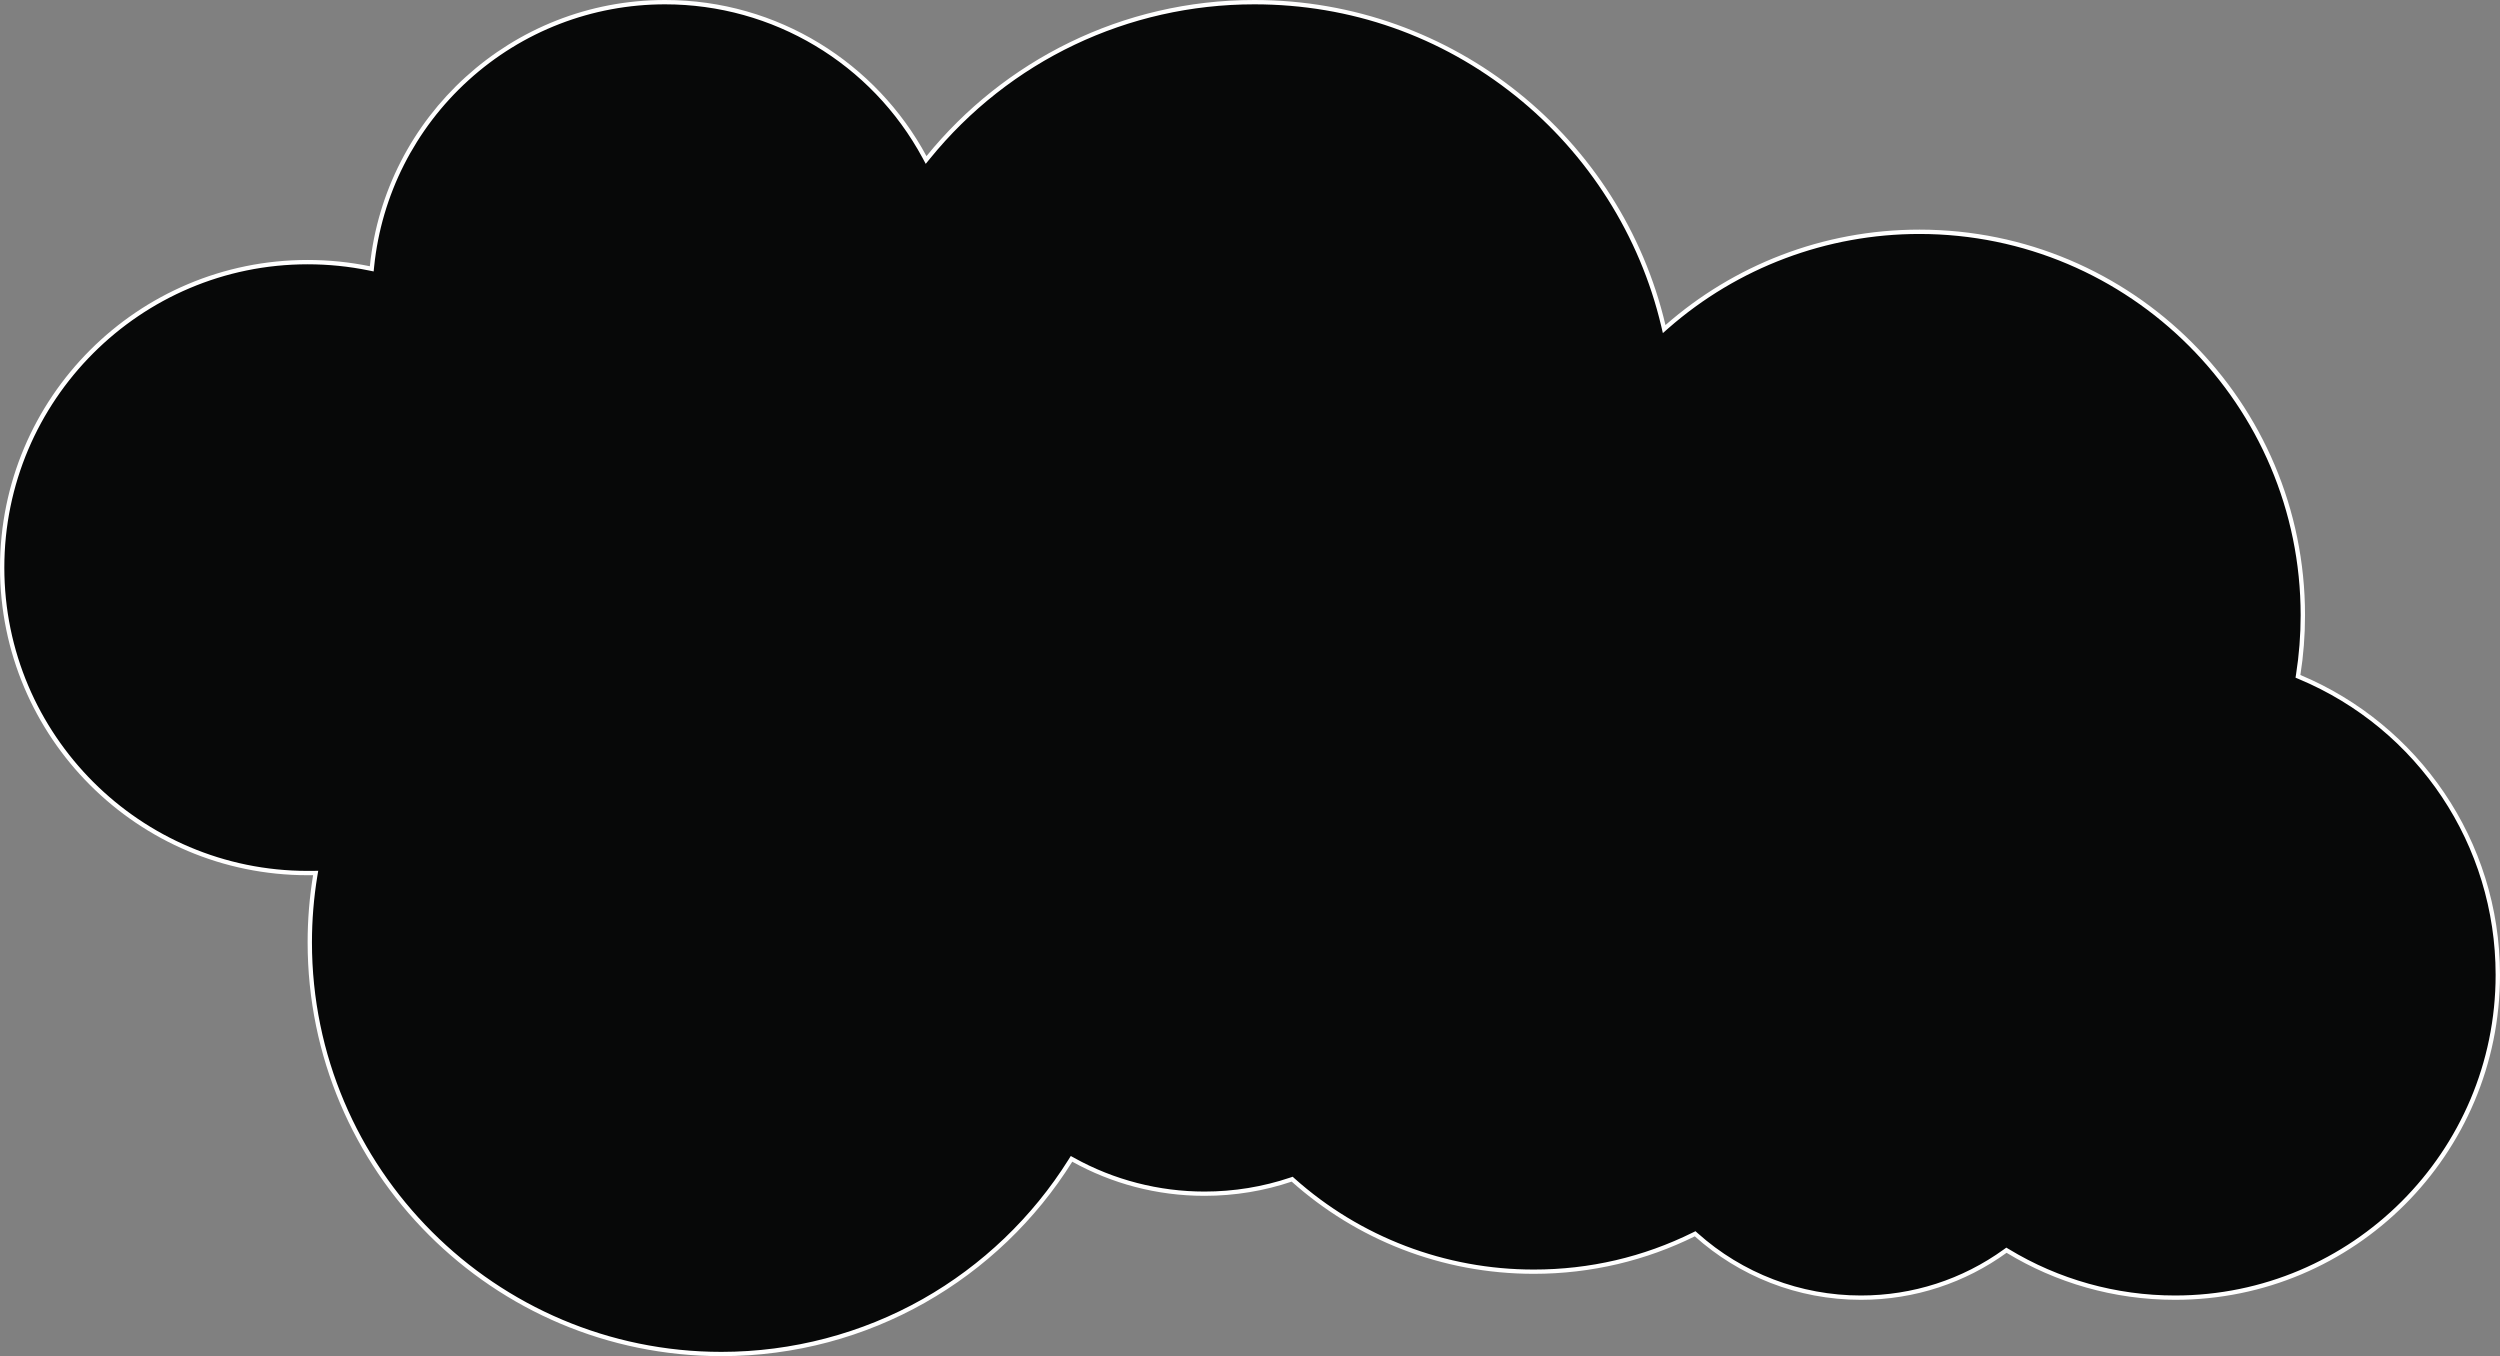 <?xml version="1.0" encoding="UTF-8"?><svg id="Layer_2" xmlns="http://www.w3.org/2000/svg" viewBox="0 0 577 313"><rect x="0" y="0" width="577" height="313" fill="#808080" stroke="none"/><defs><style>.cls-1{fill:#fff;}.cls-2{fill:#070808;}</style></defs><g id="Layer_1-2"><g id="cloud_lower"><path class="cls-2" d="m166.5,312.5c-52.38,0-95-42.62-95-95,0-5.18.42-10.37,1.25-15.43l.1-.59h-.6c-.41.02-.82.02-1.23.02h-.02C32.13,201.5.5,169.87.5,131S32.13,60.5,71,60.5c4.8,0,9.59.48,14.26,1.44l.54.11.06-.55C89.41,26.72,118.49.5,153.5.5c25.04,0,47.99,13.71,59.89,35.77l.36.66.47-.58C232.72,13.57,260.16.5,289.5.5c22.3,0,43.27,7.36,60.62,21.27,16.85,13.51,28.85,32.47,33.78,53.37l.19.81.63-.55c16.12-14.13,36.82-21.91,58.28-21.91,48.8,0,88.5,39.7,88.5,88.5,0,4.63-.36,9.25-1.06,13.71l-.06.39.36.15c27.8,11.63,45.76,38.61,45.76,68.75,0,41.08-33.42,74.5-74.5,74.5-13.65,0-27-3.73-38.62-10.78l-.28-.17-.27.19c-9.73,7.04-21.26,10.75-33.33,10.75-14.05,0-27.55-5.16-38.01-14.52l-.25-.23-.3.15c-11.53,5.71-23.96,8.6-36.94,8.6-20.53,0-40.26-7.51-55.55-21.15l-.22-.19-.28.09c-6.41,2.16-13.12,3.25-19.96,3.25-10.6,0-21.07-2.7-30.28-7.82l-.42-.23-.25.4c-17.49,27.96-47.61,44.65-80.56,44.65Z"/><path class="cls-1" d="m289.5,1c22.19,0,43.04,7.32,60.31,21.16,16.77,13.44,28.7,32.3,33.6,53.1l.38,1.62,1.25-1.1c16.03-14.05,36.61-21.78,57.95-21.78,48.52,0,88,39.48,88,88,0,4.61-.36,9.2-1.06,13.63l-.12.78.72.3c27.61,11.55,45.46,38.36,45.46,68.29,0,40.8-33.2,74-74,74-13.55,0-26.82-3.7-38.36-10.71l-.57-.34-.54.39c-9.65,6.97-21.07,10.66-33.03,10.66-13.93,0-27.31-5.11-37.67-14.39l-.5-.45-.61.3c-11.46,5.67-23.82,8.55-36.72,8.55-20.41,0-40.02-7.47-55.21-21.03l-.43-.39-.55.19c-6.35,2.14-13.02,3.23-19.8,3.23-10.51,0-20.9-2.68-30.03-7.75l-.83-.46-.5.8c-8.34,13.33-19.98,24.47-33.66,32.21-14.1,7.98-30.17,12.2-46.48,12.2-52.11,0-94.5-42.39-94.5-94.5,0-5.15.42-10.31,1.25-15.35l.2-1.19-1.21.03c-.41,0-.82,0-1.24,0-38.6,0-70-31.4-70-70S32.4,61,71,61c4.76,0,9.53.48,14.16,1.43l1.08.22.11-1.1c1.69-16.53,9.42-31.81,21.78-43.03C120.57,7.22,136.68,1,153.5,1c24.86,0,47.64,13.6,59.45,35.5l.71,1.32.94-1.16C233.01,14,260.31,1,289.5,1m0-1c-30.54,0-57.81,14.04-75.67,36.03C202.26,14.58,179.58,0,153.5,0c-35.45,0-64.61,26.93-68.14,61.45-4.64-.95-9.44-1.45-14.36-1.45C31.79,60,0,91.79,0,131s31.79,71,71,71c.42,0,.84,0,1.26-.01-.83,5.05-1.26,10.23-1.26,15.51,0,52.74,42.76,95.5,95.5,95.5,34.15,0,64.11-17.92,80.98-44.88,9.04,5.02,19.44,7.88,30.52,7.88,7.04,0,13.8-1.15,20.12-3.28,14.84,13.24,34.42,21.28,55.88,21.28,13.34,0,25.96-3.11,37.16-8.65,10.17,9.11,23.61,14.65,38.34,14.65,12.55,0,24.17-4.02,33.62-10.85,11.34,6.88,24.65,10.85,38.88,10.85,41.42,0,75-33.58,75-75,0-31.16-19.01-57.89-46.07-69.21.71-4.49,1.07-9.1,1.07-13.79,0-49.15-39.85-89-89-89-22.45,0-42.95,8.31-58.61,22.03C374.25,32.01,335.62,0,289.5,0h0Z"/></g></g></svg>